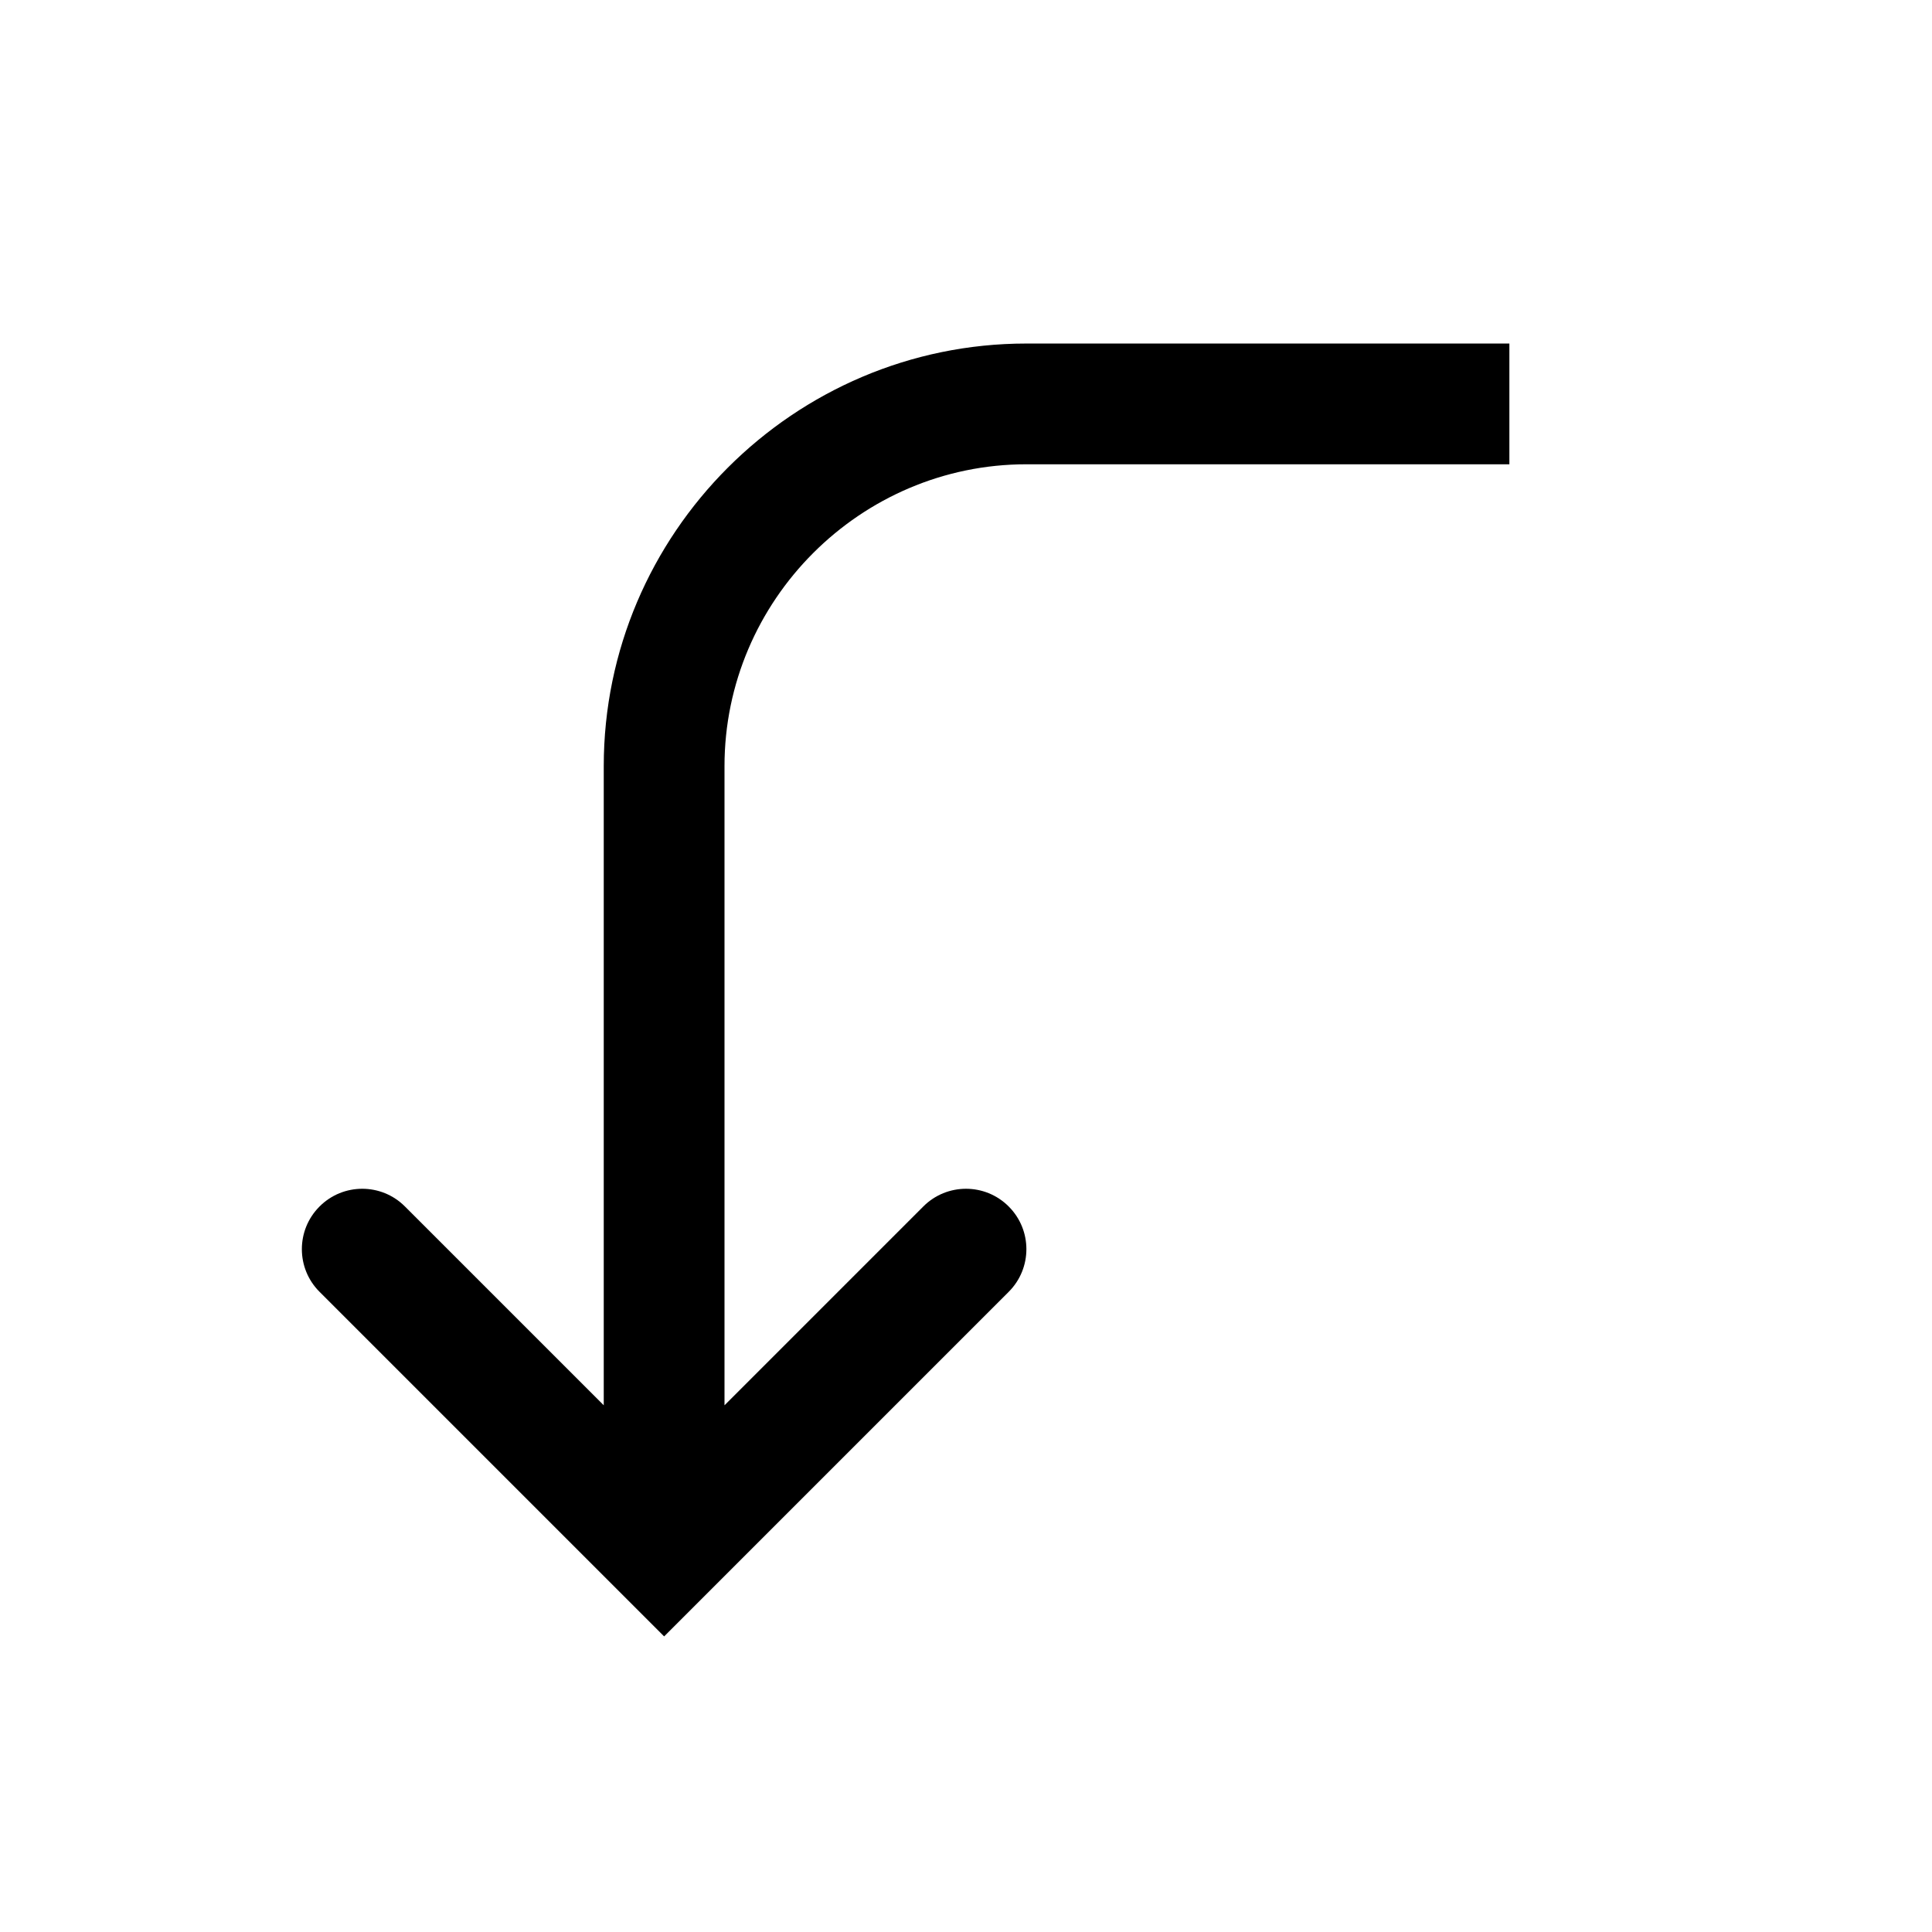 <svg width="32" height="32" viewBox="0 0 32 32" fill="none" xmlns="http://www.w3.org/2000/svg">
<path d="M12 12.69C12 9.942 14.252 7.69 17 7.69H25V5.69H17C13.148 5.69 10 8.838 10 12.69V23.276L6.707 19.983C6.317 19.592 5.683 19.592 5.293 19.983C4.902 20.373 4.902 21.007 5.293 21.397L11 27.104L16.707 21.397C17.098 21.007 17.098 20.373 16.707 19.983C16.317 19.592 15.683 19.592 15.293 19.983L12 23.276V12.69Z" fill="black"/>
</svg>
